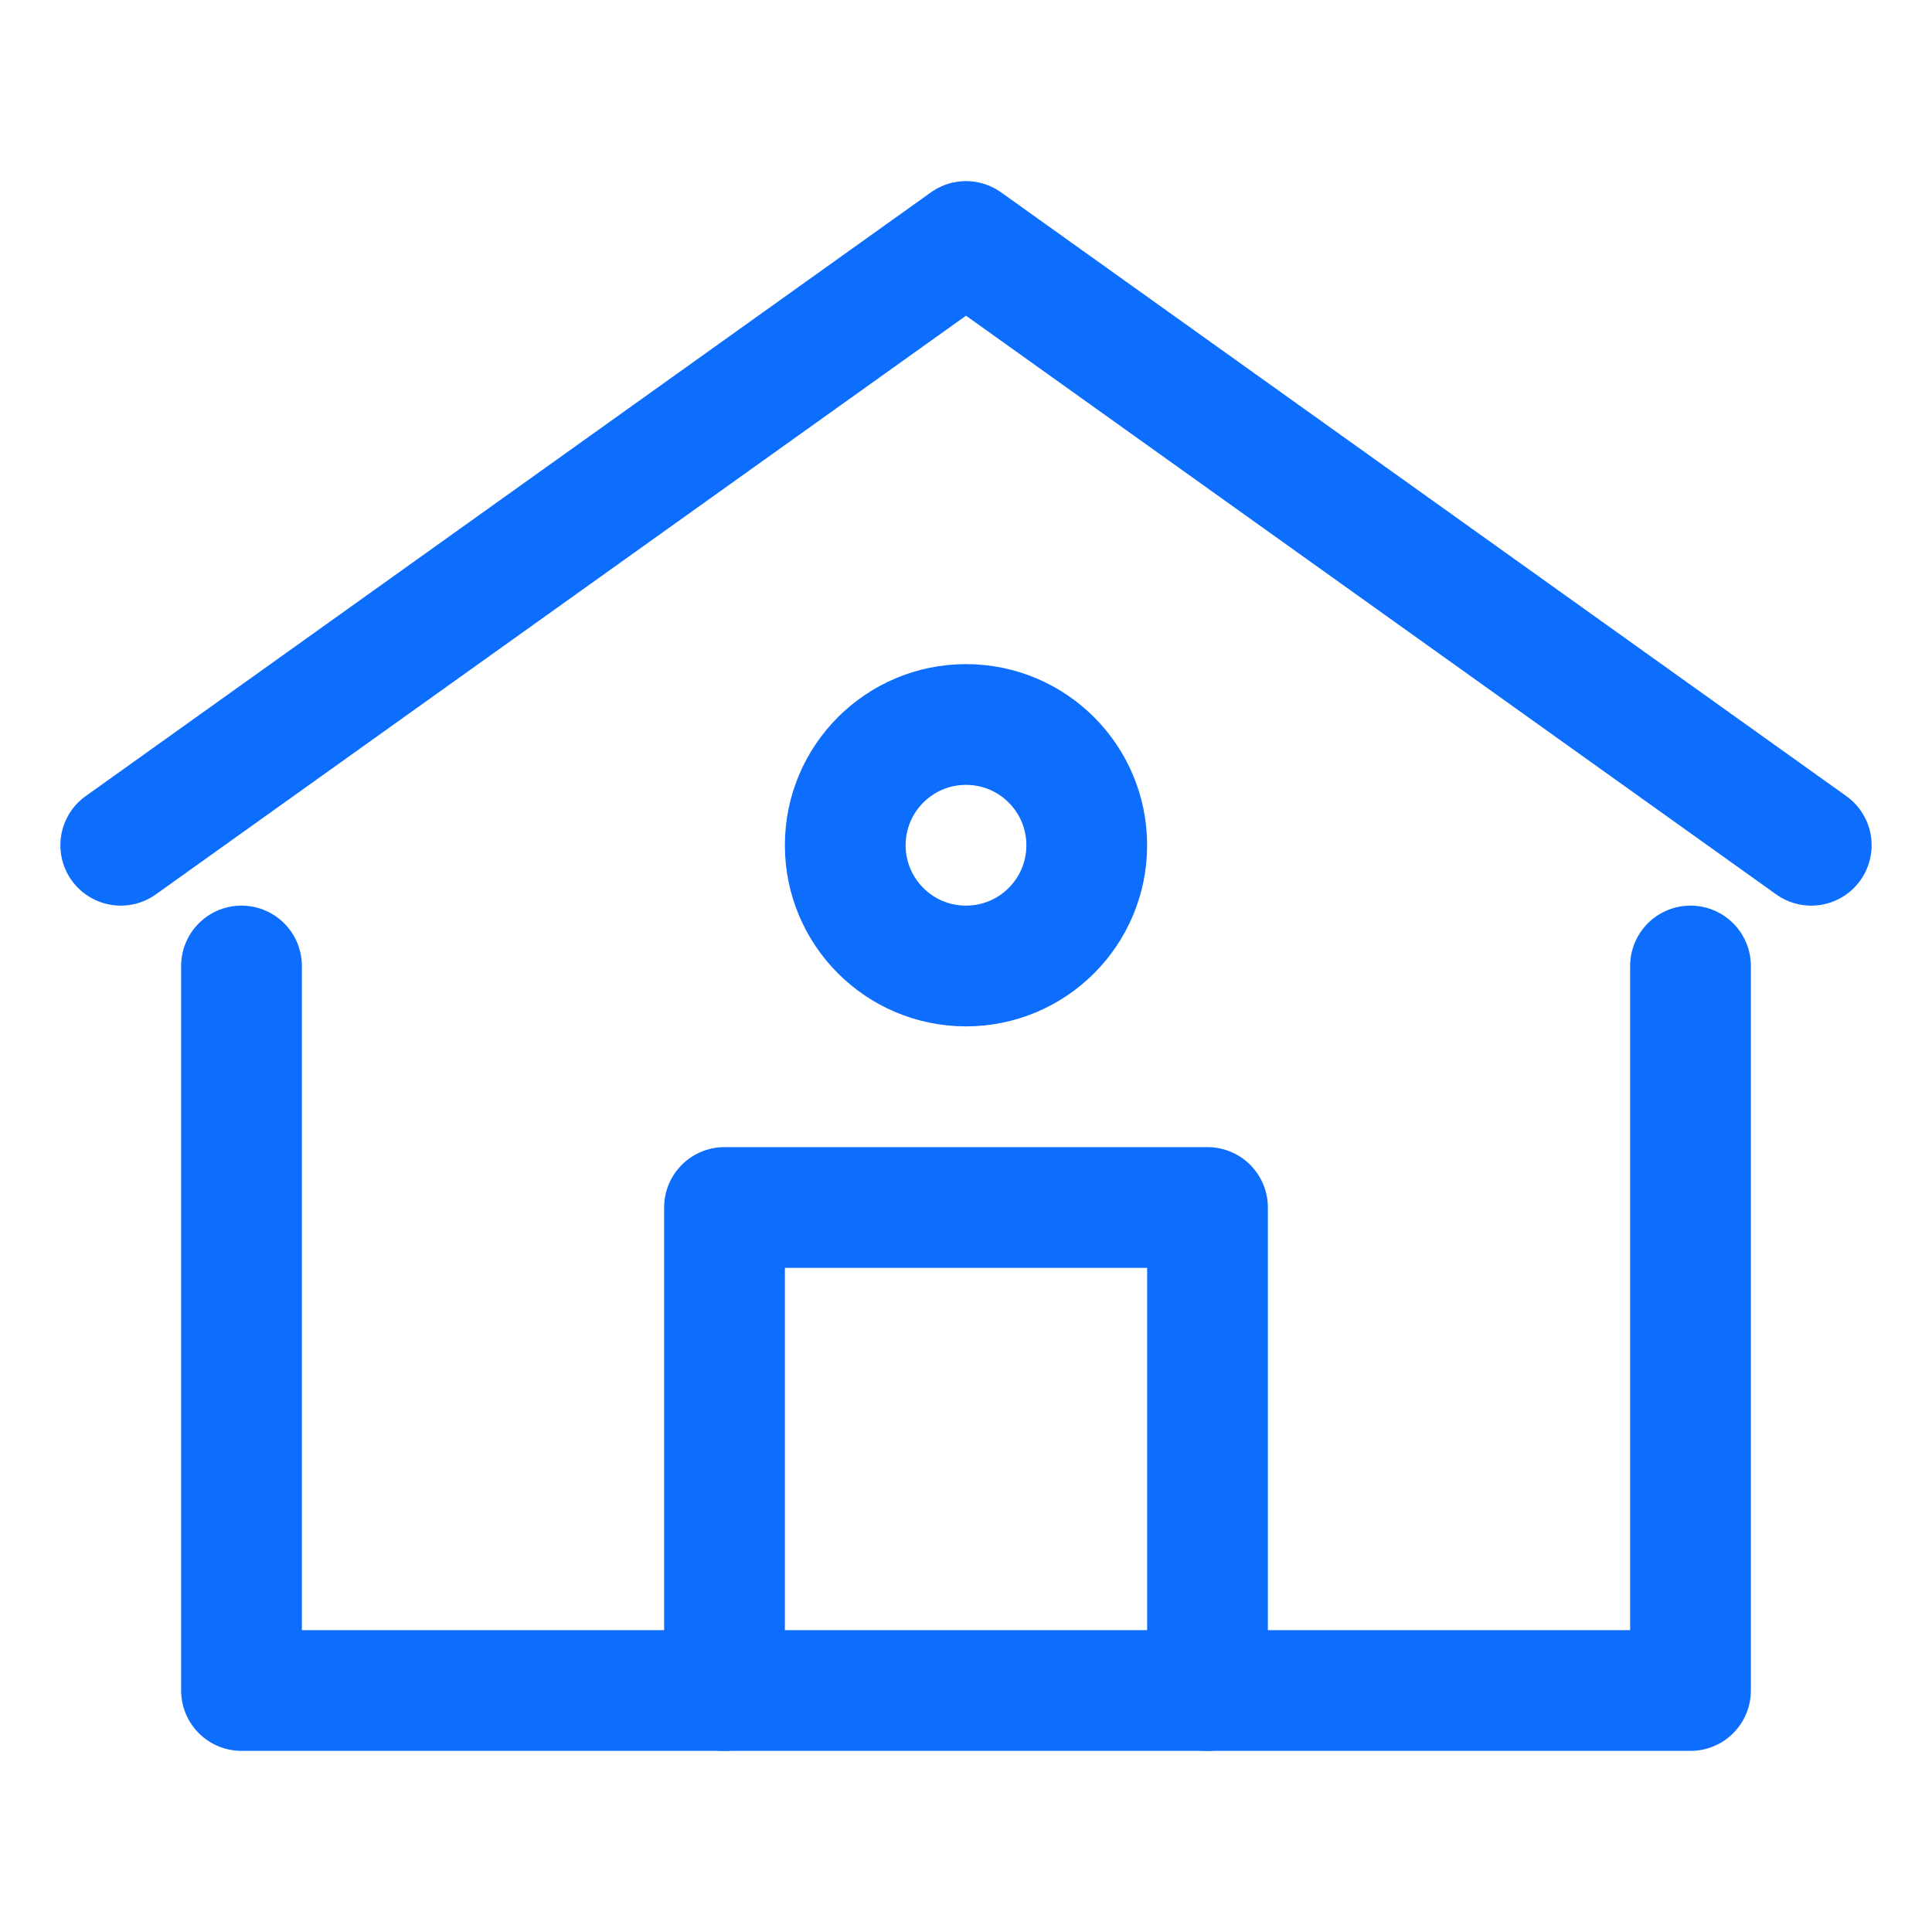 <?xml version="1.0" encoding="UTF-8"?>
<svg width="64" height="64" viewBox="0 0 64 64" fill="none" xmlns="http://www.w3.org/2000/svg">
    <path d="M56 32V56H8V32" stroke="#0D6EFD" stroke-width="4" stroke-linecap="round" stroke-linejoin="round"/>
    <path d="M60 28L32 8L4 28" stroke="#0D6EFD" stroke-width="4" stroke-linecap="round" stroke-linejoin="round"/>
    <path d="M24 56V40H40V56" stroke="#0D6EFD" stroke-width="4" stroke-linecap="round" stroke-linejoin="round"/>
    <path d="M32 32C34.209 32 36 30.209 36 28C36 25.791 34.209 24 32 24C29.791 24 28 25.791 28 28C28 30.209 29.791 32 32 32Z" stroke="#0D6EFD" stroke-width="4"/>
</svg> 